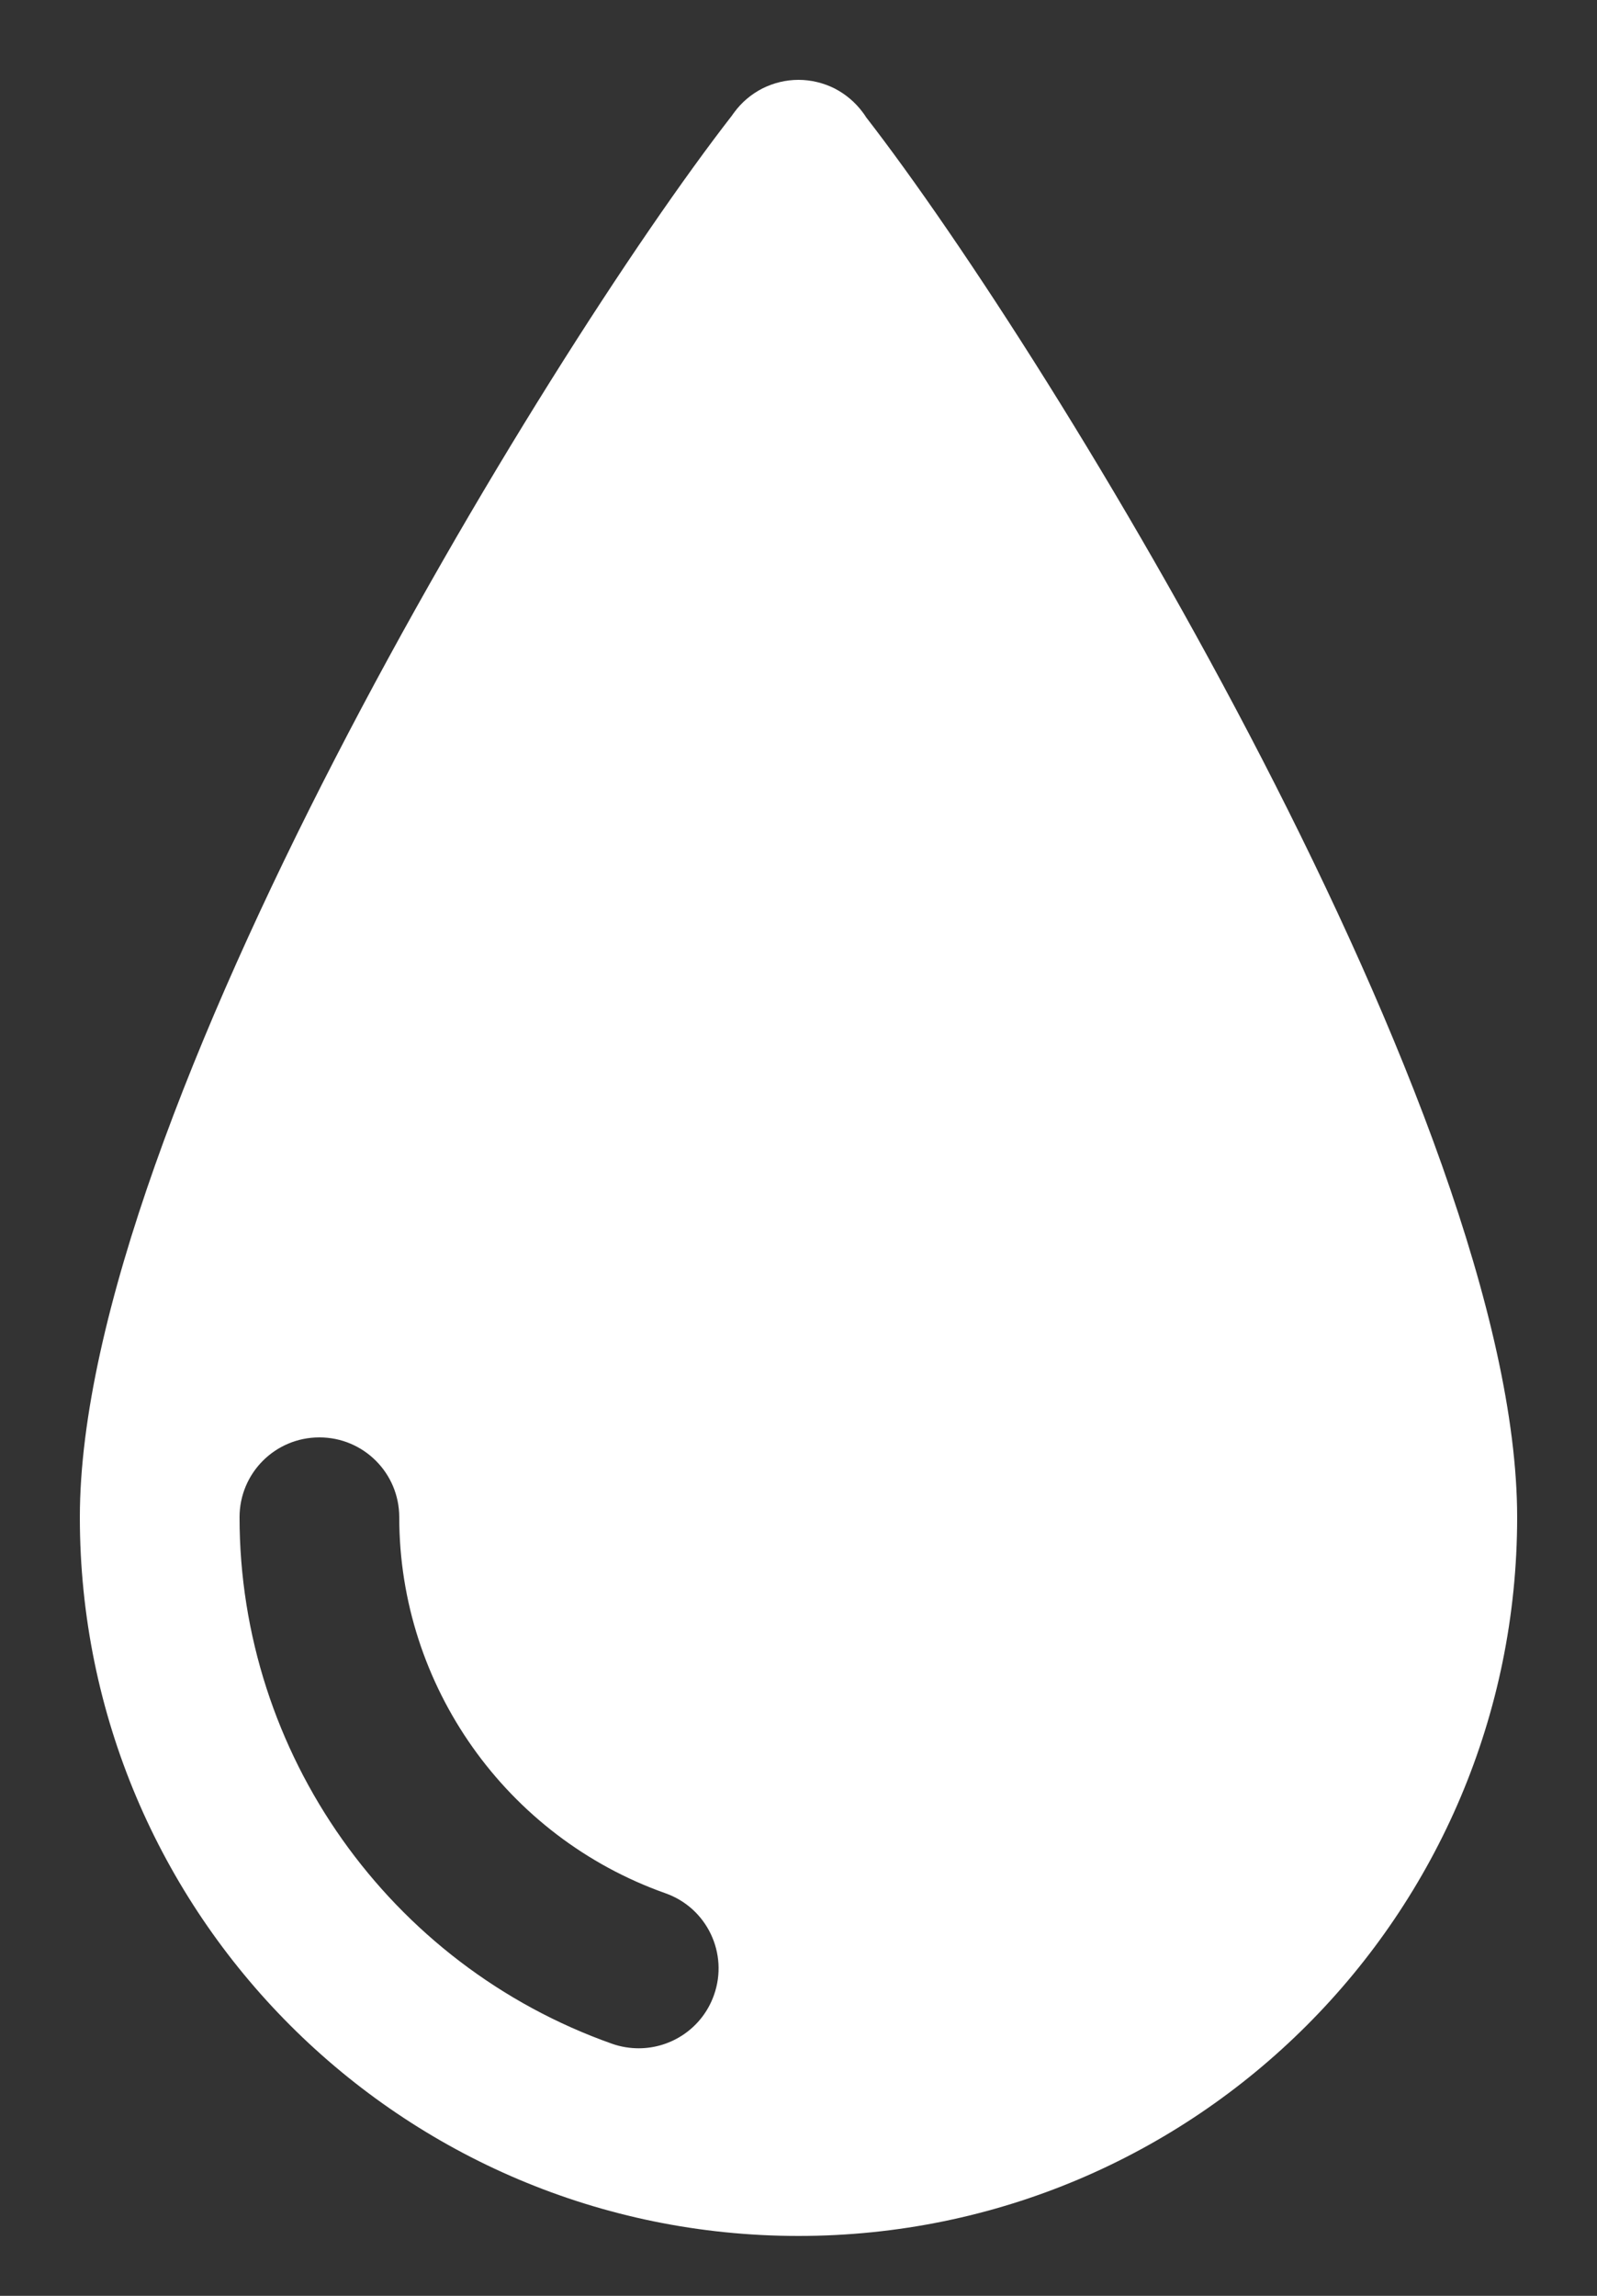<svg width="16" height="23" viewBox="0 0 16 23" fill="none" xmlns="http://www.w3.org/2000/svg">
<rect x="0" y="0" width="16" height="23" fill="#333333" stroke="none"/>
<path d="M8 0.8C7.874 0.8 7.751 0.83 7.639 0.886C7.527 0.943 7.43 1.025 7.356 1.126C7.348 1.137 7.34 1.147 7.333 1.158C5.444 3.588 0.8 11.219 0.8 15.2C0.8 19.177 4.023 22.4 8 22.4C11.977 22.4 15.2 19.177 15.2 15.2C15.2 11.223 10.566 3.608 8.673 1.169C8.673 1.168 8.673 1.167 8.673 1.167C8.664 1.153 8.654 1.14 8.644 1.126C8.569 1.025 8.472 0.943 8.361 0.886C8.249 0.83 8.125 0.8 8 0.8ZM3.2 14.4C3.642 14.4 4 14.757 4 15.2C4 16.888 5.072 18.402 6.667 18.967C7.083 19.114 7.301 19.57 7.153 19.987C7.037 20.315 6.729 20.52 6.4 20.52C6.312 20.52 6.221 20.506 6.133 20.475C3.9 19.685 2.4 17.565 2.4 15.2C2.4 14.757 2.757 14.4 3.2 14.4Z" fill="white"/>
</svg>
